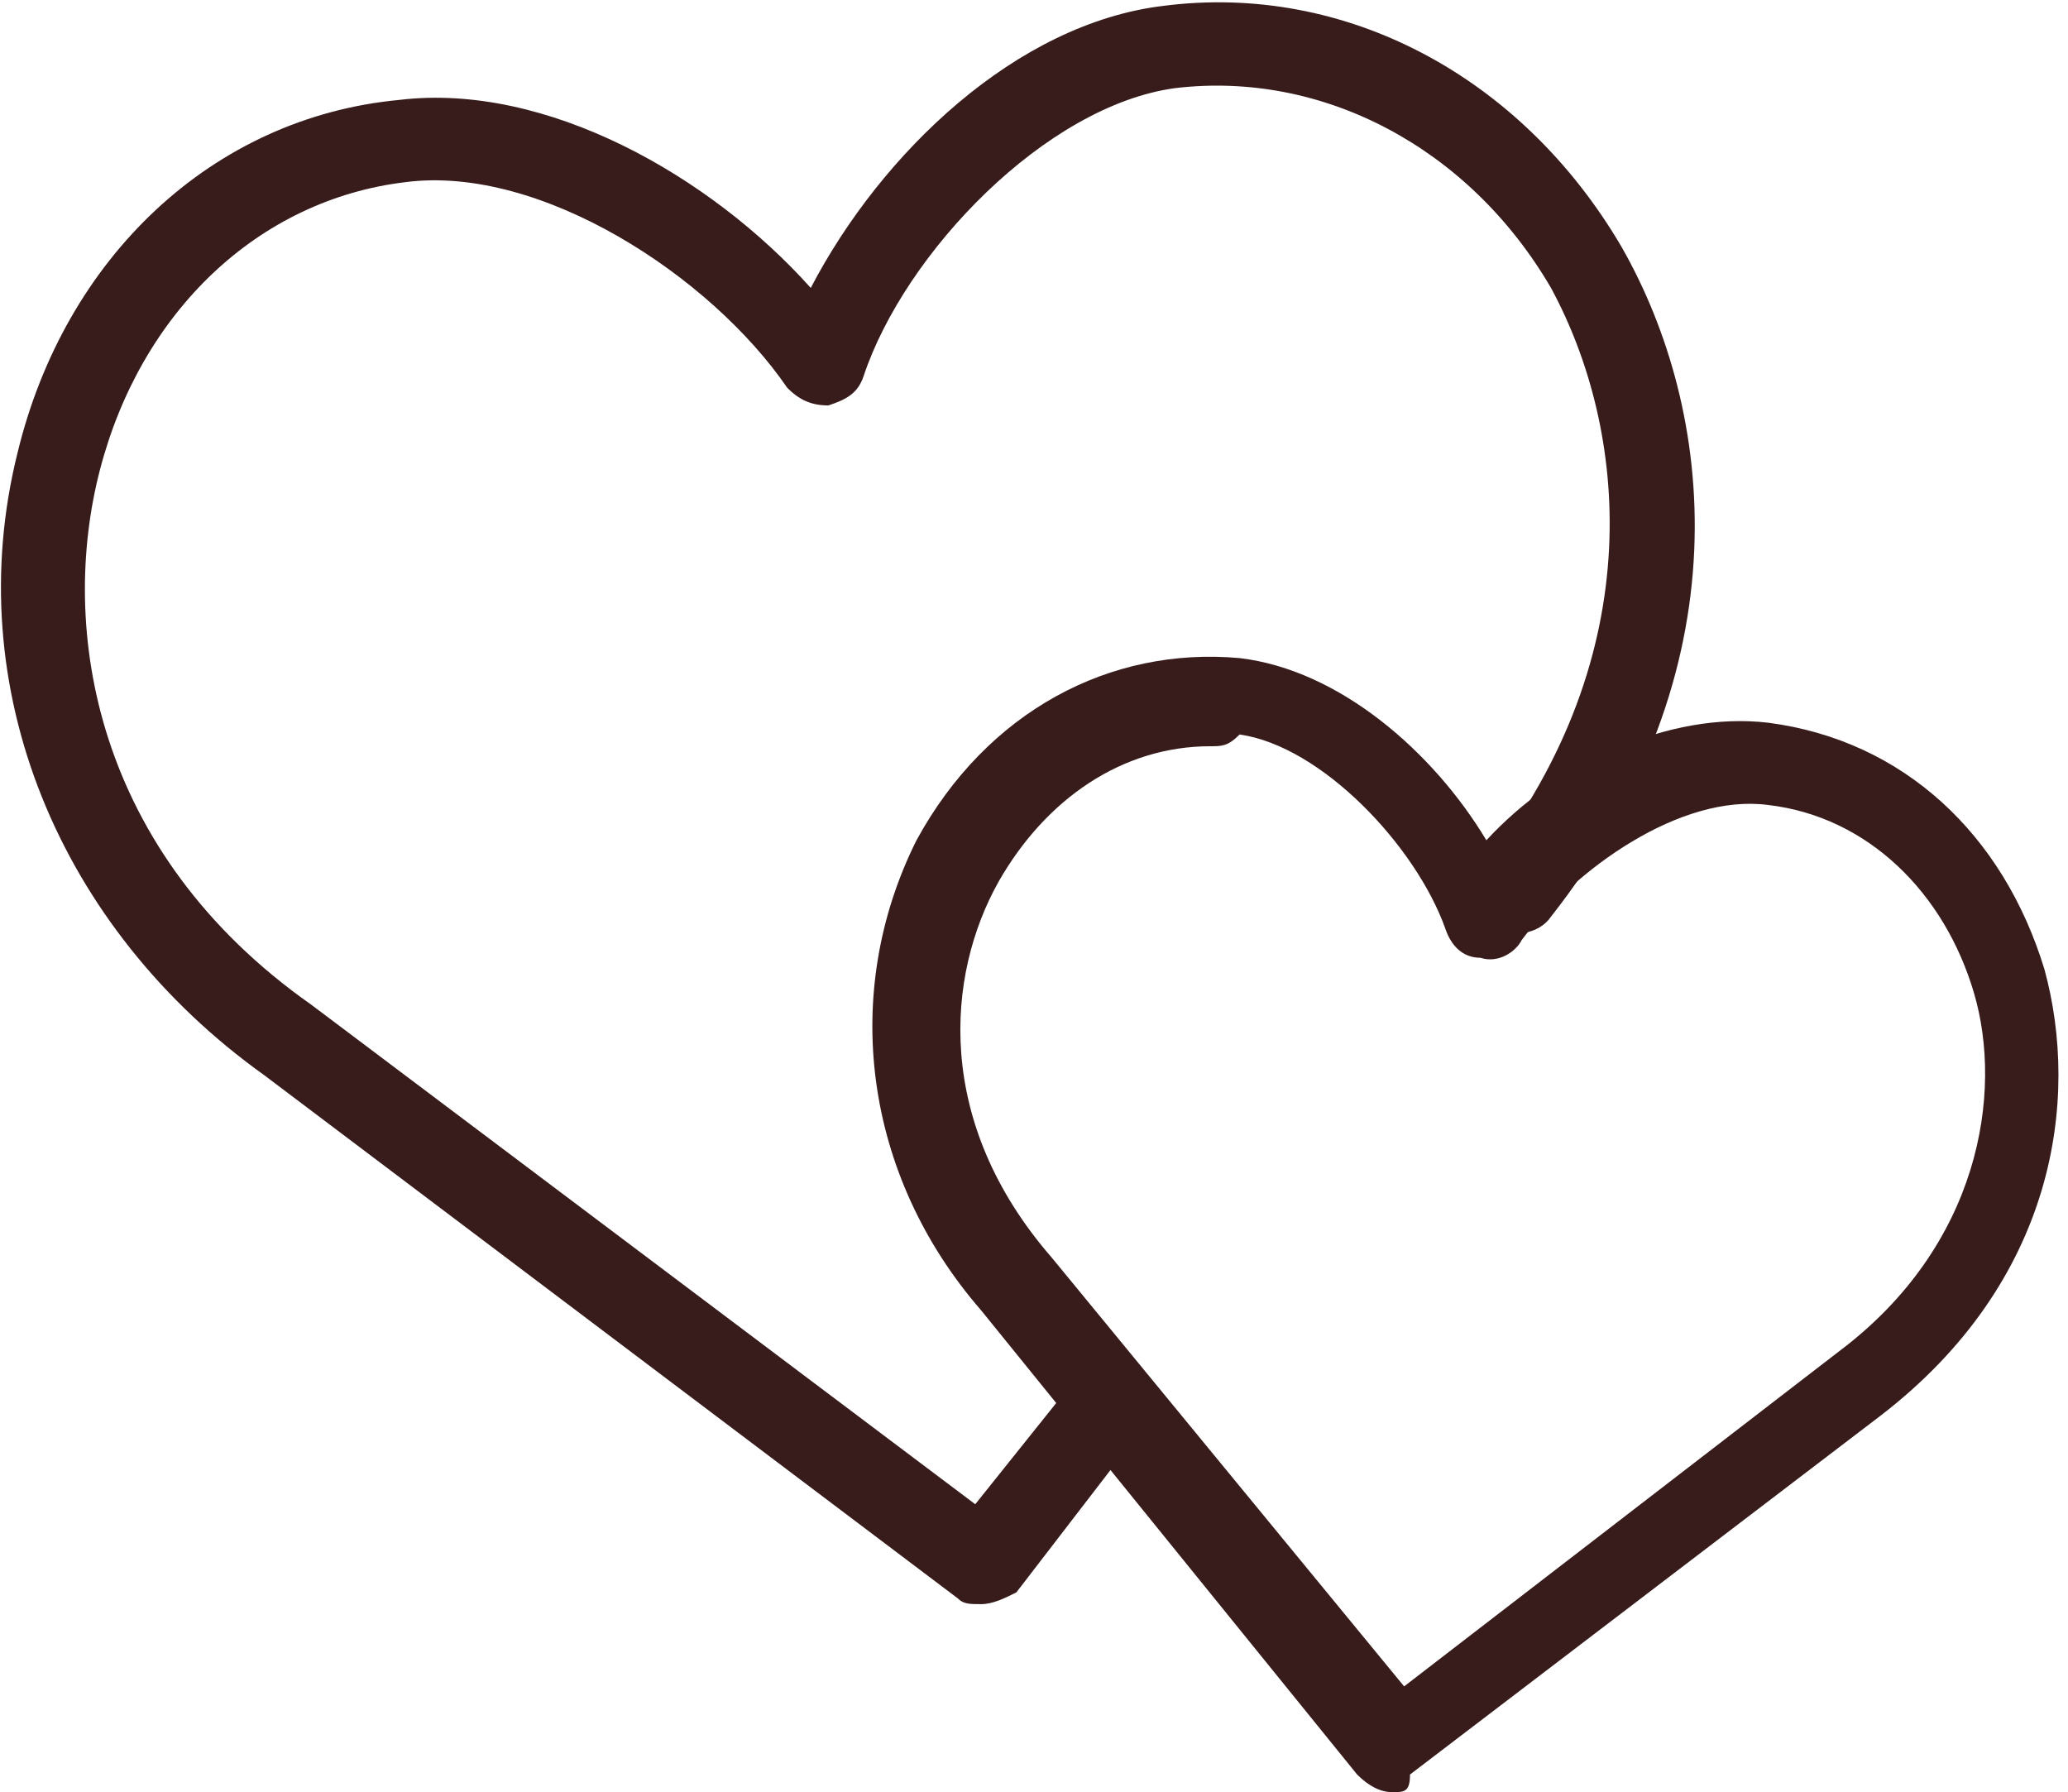 <!-- Generator: Adobe Illustrator 19.2.1, SVG Export Plug-In  -->
<svg version="1.1"
	 xmlns="http://www.w3.org/2000/svg" xmlns:xlink="http://www.w3.org/1999/xlink" xmlns:a="http://ns.adobe.com/AdobeSVGViewerExtensions/3.0/"
	 x="0px" y="0px" width="35.2px" height="30.5px" viewBox="0 0 35.2 30.5"
	 overflow="visible" enable-background="new 0 0 35.2 30.5" xml:space="preserve">
<defs>
</defs>
<path fill="#381C1C" d="M23.7,30.5c-0.2,0-0.4-0.1-0.6-0.3l-6.4-7.9c-2-2.3-2.4-5.4-1.1-8c1.2-2.2,3.3-3.3,5.5-3.1
	c1.7,0.2,3.3,1.6,4.2,3.1c1.2-1.3,3.1-2.2,4.8-2c2.3,0.3,4,1.9,4.7,4.2c0.6,2.2,0.2,5.3-2.8,7.6l-8,6.1C24,30.5,23.9,30.5,23.7,30.5
	z M20.6,12.7c-1.5,0-2.8,0.9-3.6,2.3c-0.9,1.6-1.1,4.1,0.9,6.4l6,7.3l7.4-5.7c2.4-1.8,2.8-4.4,2.3-6.1c-0.5-1.7-1.8-3-3.5-3.2
	c-1.5-0.2-3.3,1.1-4.2,2.3c-0.1,0.2-0.4,0.4-0.7,0.3c-0.3,0-0.5-0.2-0.6-0.5c-0.5-1.4-2.1-3.1-3.5-3.3l0,0
	C20.9,12.7,20.8,12.7,20.6,12.7z"/>
<path fill="#381C1C" d="M16.7,27.3c-0.2,0-0.3,0-0.4-0.1L4.5,18.3c-3.5-2.5-5.2-6.6-4.2-10.6c0.8-3.3,3.3-5.7,6.5-6
	c2.5-0.3,5.3,1.3,7,3.2c1.2-2.3,3.5-4.5,6-4.8c3.1-0.4,6.1,1.2,7.8,4.1c1.6,2.8,2.1,7.2-1.2,11.4c-0.2,0.3-0.7,0.4-1,0.1
	c-0.3-0.2-0.4-0.7-0.1-1c2.8-3.6,2.4-7.4,1.1-9.8C25,2.5,22.5,1.2,20,1.5c-2.2,0.3-4.6,2.8-5.3,4.9c-0.1,0.3-0.3,0.4-0.6,0.5
	c-0.3,0-0.5-0.1-0.7-0.3c-1.3-1.9-4.2-3.8-6.5-3.5C4.4,3.4,2.4,5.3,1.7,8c-0.7,2.7-0.1,6.5,3.6,9.1l11.3,8.5l1.6-2
	c0.2-0.3,0.7-0.4,1-0.1c0.3,0.2,0.4,0.7,0.1,1l-2,2.6C17.1,27.2,16.9,27.3,16.7,27.3z"/>
</svg>